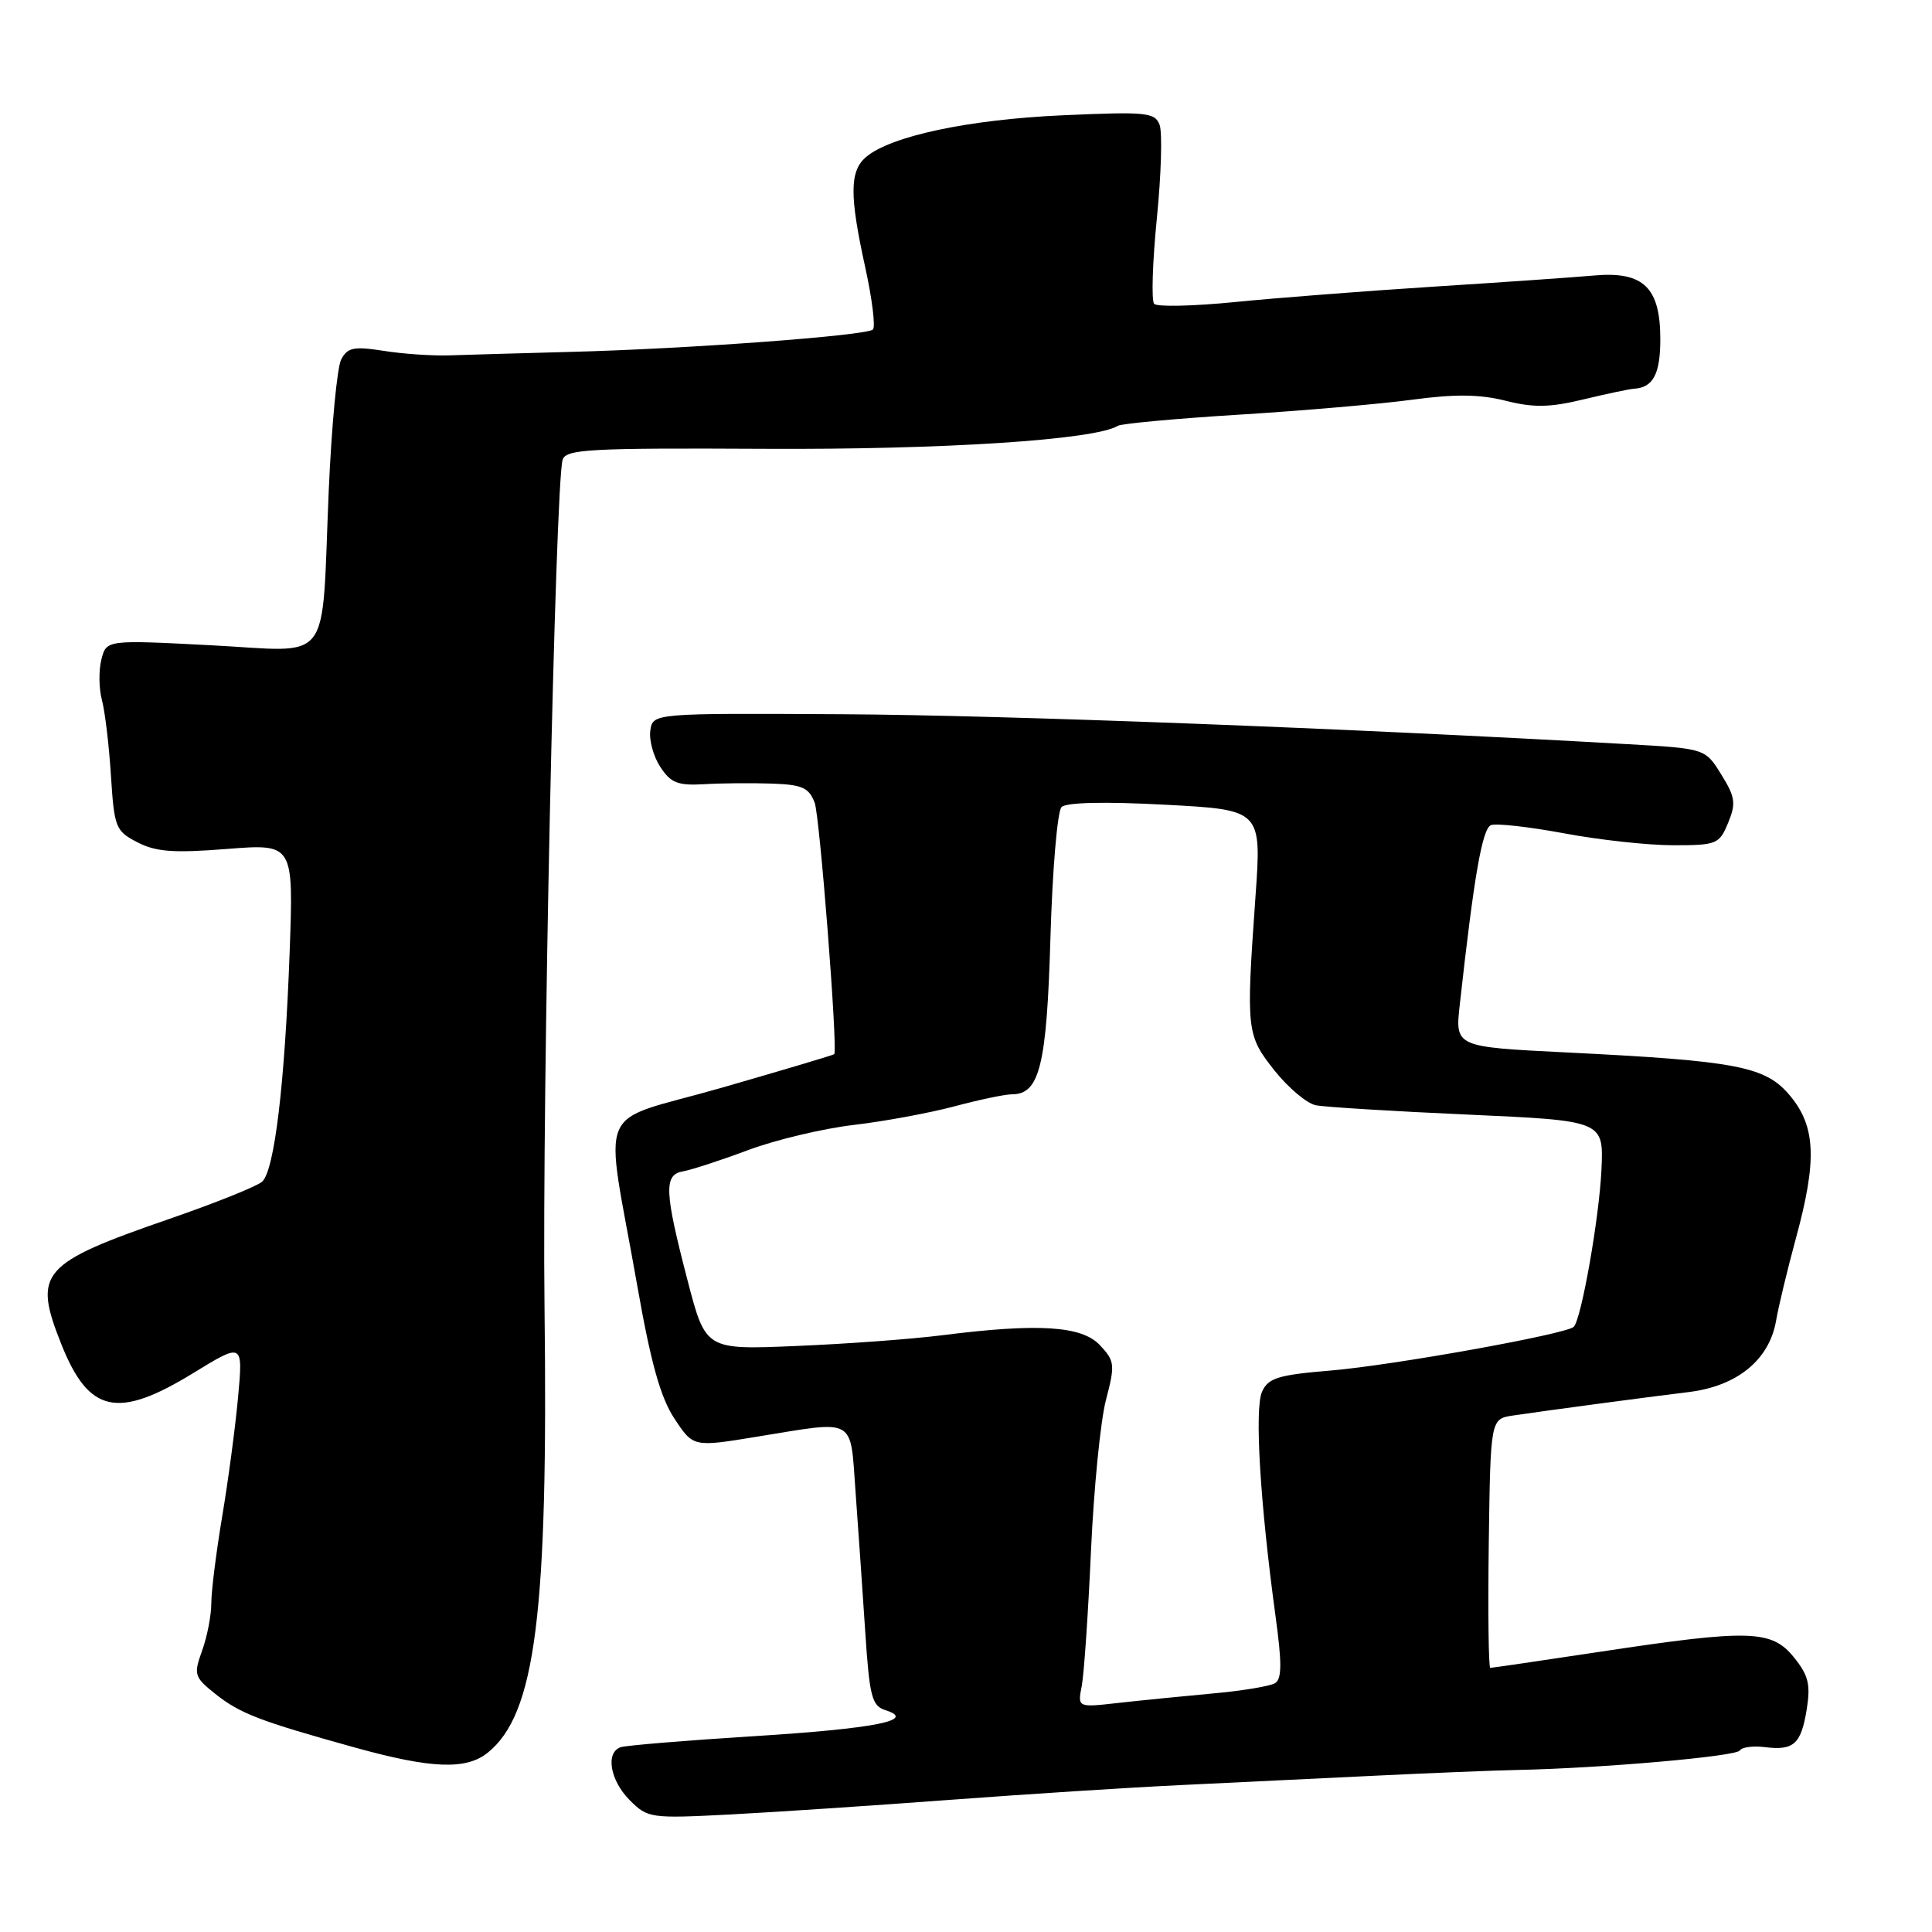 <?xml version="1.0" encoding="UTF-8" standalone="no"?>
<!DOCTYPE svg PUBLIC "-//W3C//DTD SVG 1.1//EN" "http://www.w3.org/Graphics/SVG/1.1/DTD/svg11.dtd" >
<svg xmlns="http://www.w3.org/2000/svg" xmlns:xlink="http://www.w3.org/1999/xlink" version="1.1" viewBox="0 0 256 256">
 <g >
 <path fill="currentColor"
d=" M 126.00 238.48 C 136.18 237.72 149.90 236.84 156.50 236.53 C 163.10 236.22 174.57 235.66 182.00 235.30 C 189.43 234.94 197.97 234.59 201.00 234.53 C 212.05 234.31 230.04 232.74 230.53 231.95 C 230.80 231.51 232.28 231.31 233.82 231.50 C 237.68 231.99 238.65 231.12 239.40 226.50 C 239.93 223.20 239.63 221.99 237.70 219.60 C 234.75 215.96 231.86 215.87 212.20 218.84 C 204.34 220.03 197.71 221.00 197.47 221.00 C 197.24 221.00 197.15 213.58 197.27 204.50 C 197.50 188.01 197.50 188.01 200.50 187.56 C 204.95 186.90 217.75 185.19 223.80 184.45 C 230.20 183.66 234.44 180.19 235.34 175.00 C 235.67 173.07 236.86 168.16 237.97 164.07 C 240.78 153.76 240.60 149.29 237.21 145.21 C 233.96 141.29 230.29 140.58 207.49 139.45 C 192.80 138.72 192.80 138.72 193.43 133.11 C 195.32 116.02 196.41 109.78 197.57 109.33 C 198.27 109.07 202.62 109.56 207.25 110.42 C 211.87 111.29 218.38 112.00 221.71 112.00 C 227.47 112.00 227.82 111.86 228.98 109.04 C 230.05 106.46 229.94 105.63 228.08 102.63 C 225.95 99.19 225.95 99.19 215.73 98.61 C 178.47 96.49 133.20 94.77 111.69 94.64 C 86.50 94.50 86.50 94.50 86.17 96.81 C 85.99 98.08 86.59 100.25 87.50 101.63 C 88.88 103.75 89.82 104.11 93.32 103.91 C 95.62 103.77 99.65 103.74 102.27 103.83 C 106.30 103.97 107.19 104.37 107.95 106.37 C 108.62 108.14 111.00 138.63 110.55 139.68 C 110.51 139.78 103.79 141.78 95.63 144.13 C 78.56 149.04 80.07 145.51 84.44 170.36 C 86.24 180.61 87.53 185.20 89.37 187.98 C 91.86 191.75 91.86 191.75 100.18 190.39 C 113.63 188.21 112.62 187.64 113.37 197.75 C 113.72 202.56 114.30 210.88 114.65 216.23 C 115.21 224.81 115.53 226.03 117.31 226.60 C 121.55 227.94 116.02 229.04 99.81 230.06 C 90.84 230.62 82.94 231.28 82.25 231.51 C 80.20 232.21 80.83 235.92 83.45 238.54 C 85.82 240.92 86.22 240.97 96.70 240.43 C 102.64 240.12 115.83 239.24 126.00 238.48 Z  M 64.64 232.23 C 70.96 227.13 72.65 213.84 72.15 173.00 C 71.82 145.68 73.57 64.20 74.55 60.92 C 74.97 59.52 78.13 59.35 101.26 59.47 C 124.95 59.60 145.11 58.29 148.13 56.42 C 148.60 56.13 155.86 55.46 164.25 54.94 C 172.64 54.42 182.95 53.53 187.16 52.96 C 192.77 52.20 196.08 52.24 199.50 53.10 C 203.21 54.04 205.34 54.00 209.83 52.92 C 212.95 52.17 215.95 51.54 216.50 51.51 C 219.05 51.36 220.00 49.57 220.00 44.94 C 220.00 38.10 217.77 35.94 211.29 36.50 C 208.66 36.74 199.07 37.40 190.00 37.98 C 180.93 38.56 169.03 39.48 163.56 40.03 C 158.10 40.57 153.31 40.68 152.93 40.26 C 152.55 39.84 152.71 34.74 153.29 28.92 C 153.87 23.10 154.03 17.53 153.65 16.53 C 153.02 14.89 151.88 14.78 140.73 15.28 C 128.30 15.84 118.00 18.04 114.75 20.81 C 112.57 22.68 112.55 25.89 114.66 35.48 C 115.57 39.63 116.02 43.31 115.67 43.66 C 114.86 44.47 91.19 46.23 75.50 46.63 C 68.90 46.81 61.70 47.01 59.50 47.09 C 57.30 47.16 53.41 46.90 50.85 46.49 C 46.88 45.87 46.05 46.04 45.21 47.63 C 44.67 48.66 43.93 56.47 43.56 65.00 C 42.55 88.60 44.27 86.34 27.94 85.50 C 14.09 84.78 14.09 84.78 13.43 87.41 C 13.07 88.85 13.10 91.27 13.51 92.77 C 13.91 94.27 14.45 98.77 14.70 102.77 C 15.14 109.66 15.31 110.11 18.21 111.61 C 20.67 112.88 23.00 113.05 30.08 112.49 C 38.90 111.80 38.90 111.80 38.38 126.15 C 37.74 143.66 36.37 155.10 34.73 156.58 C 34.05 157.19 28.55 159.40 22.50 161.49 C 5.38 167.41 4.35 168.60 8.10 178.05 C 11.76 187.26 15.54 188.10 25.59 181.95 C 32.21 177.89 32.21 177.89 31.54 185.20 C 31.17 189.21 30.22 196.32 29.43 201.00 C 28.65 205.68 28.00 210.82 28.00 212.43 C 28.00 214.04 27.45 216.87 26.78 218.72 C 25.64 221.90 25.73 222.21 28.53 224.45 C 31.80 227.05 34.37 228.04 47.00 231.55 C 57.17 234.37 61.77 234.55 64.64 232.23 Z  M 143.34 223.38 C 143.64 221.80 144.19 213.76 144.56 205.52 C 144.93 197.29 145.82 188.29 146.54 185.52 C 147.77 180.83 147.72 180.35 145.75 178.25 C 143.35 175.68 137.58 175.31 124.82 176.93 C 120.80 177.44 112.10 178.08 105.50 178.35 C 93.50 178.86 93.50 178.86 91.11 169.68 C 88.03 157.85 87.94 155.65 90.50 155.21 C 91.60 155.02 95.47 153.76 99.11 152.40 C 102.74 151.04 109.04 149.54 113.11 149.06 C 117.17 148.59 123.18 147.47 126.46 146.60 C 129.74 145.72 133.17 145.00 134.10 145.00 C 137.76 145.00 138.70 141.15 139.19 124.22 C 139.45 115.26 140.11 107.49 140.66 106.94 C 141.28 106.32 146.34 106.20 154.41 106.63 C 167.18 107.31 167.18 107.31 166.35 118.91 C 165.10 136.58 165.16 137.16 168.88 141.85 C 170.69 144.13 173.15 146.20 174.34 146.45 C 175.53 146.69 184.60 147.25 194.50 147.69 C 212.50 148.50 212.50 148.50 212.20 155.00 C 211.90 161.41 209.54 174.79 208.53 175.81 C 207.56 176.78 184.58 180.91 176.35 181.60 C 169.37 182.18 168.05 182.59 167.23 184.40 C 166.21 186.63 166.97 199.17 169.01 214.11 C 169.87 220.37 169.86 222.47 168.95 223.03 C 168.30 223.43 164.55 224.05 160.63 224.40 C 156.71 224.76 151.09 225.32 148.14 225.65 C 142.78 226.26 142.78 226.26 143.34 223.38 Z "/>
</g>
</svg>